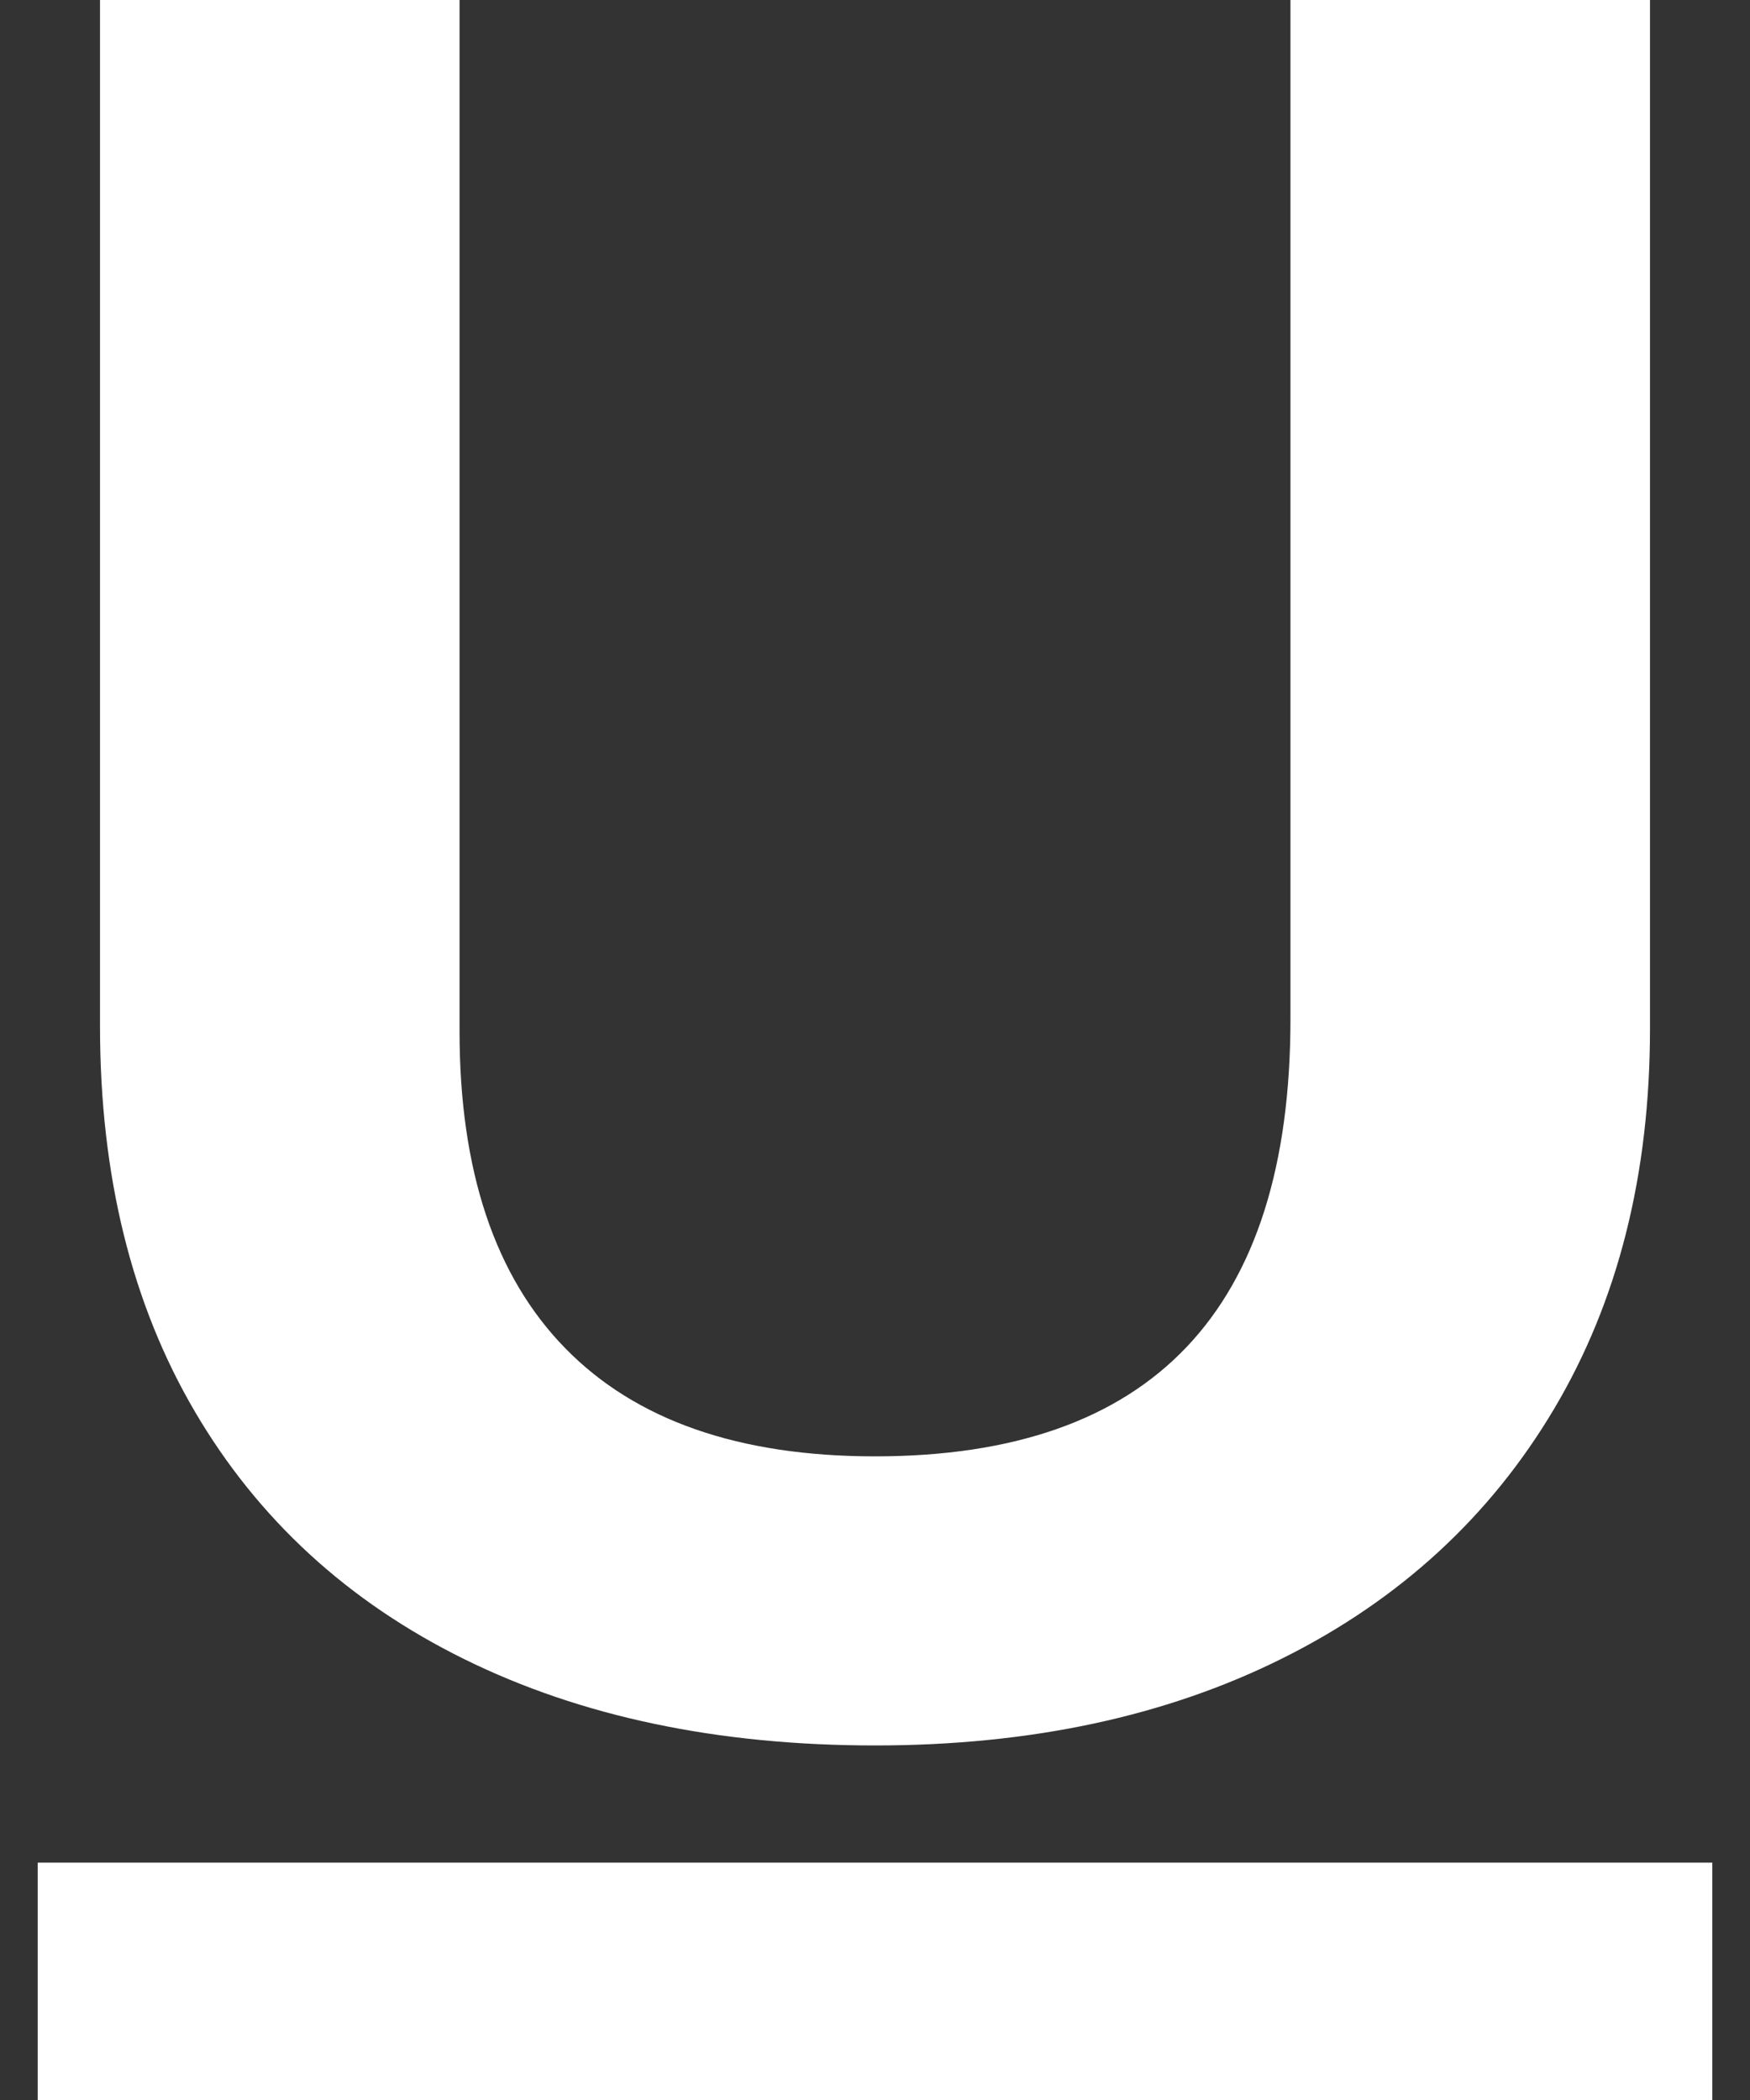 <?xml version="1.0" encoding="UTF-8" standalone="no"?><!DOCTYPE svg PUBLIC "-//W3C//DTD SVG 1.1//EN" "http://www.w3.org/Graphics/SVG/1.1/DTD/svg11.dtd"><svg width="100%" height="100%" viewBox="0 0 40 48" version="1.1" xmlns="http://www.w3.org/2000/svg" xmlns:xlink="http://www.w3.org/1999/xlink" xml:space="preserve" xmlns:serif="http://www.serif.com/" style="fill-rule:evenodd;clip-rule:evenodd;stroke-linejoin:round;stroke-miterlimit:1.414;"><rect x="0" y="0" width="40" height="48" fill="#333333" stroke="none"/><g id="underline-icon"><rect x="0.862" y="42.574" width="38.276" height="5.426" style="fill:#fff;"/><path d="M37.714,0l0,23.515c0,3.332 -0.731,6.229 -2.193,8.69c-1.463,2.462 -3.527,4.36 -6.192,5.692c-2.665,1.333 -5.775,1.999 -9.329,1.999c-3.591,0 -6.719,-0.657 -9.385,-1.971c-2.665,-1.314 -4.72,-3.202 -6.163,-5.664c-1.444,-2.462 -2.166,-5.396 -2.166,-8.801l0,-23.46l8.218,0l0,23.571c0,3.183 0.806,5.599 2.416,7.246c1.61,1.648 3.97,2.471 7.08,2.471c6.33,0 9.496,-3.331 9.496,-9.995l0,-23.293l8.218,0Z" style="fill:#fff;fill-rule:nonzero;"/></g></svg>